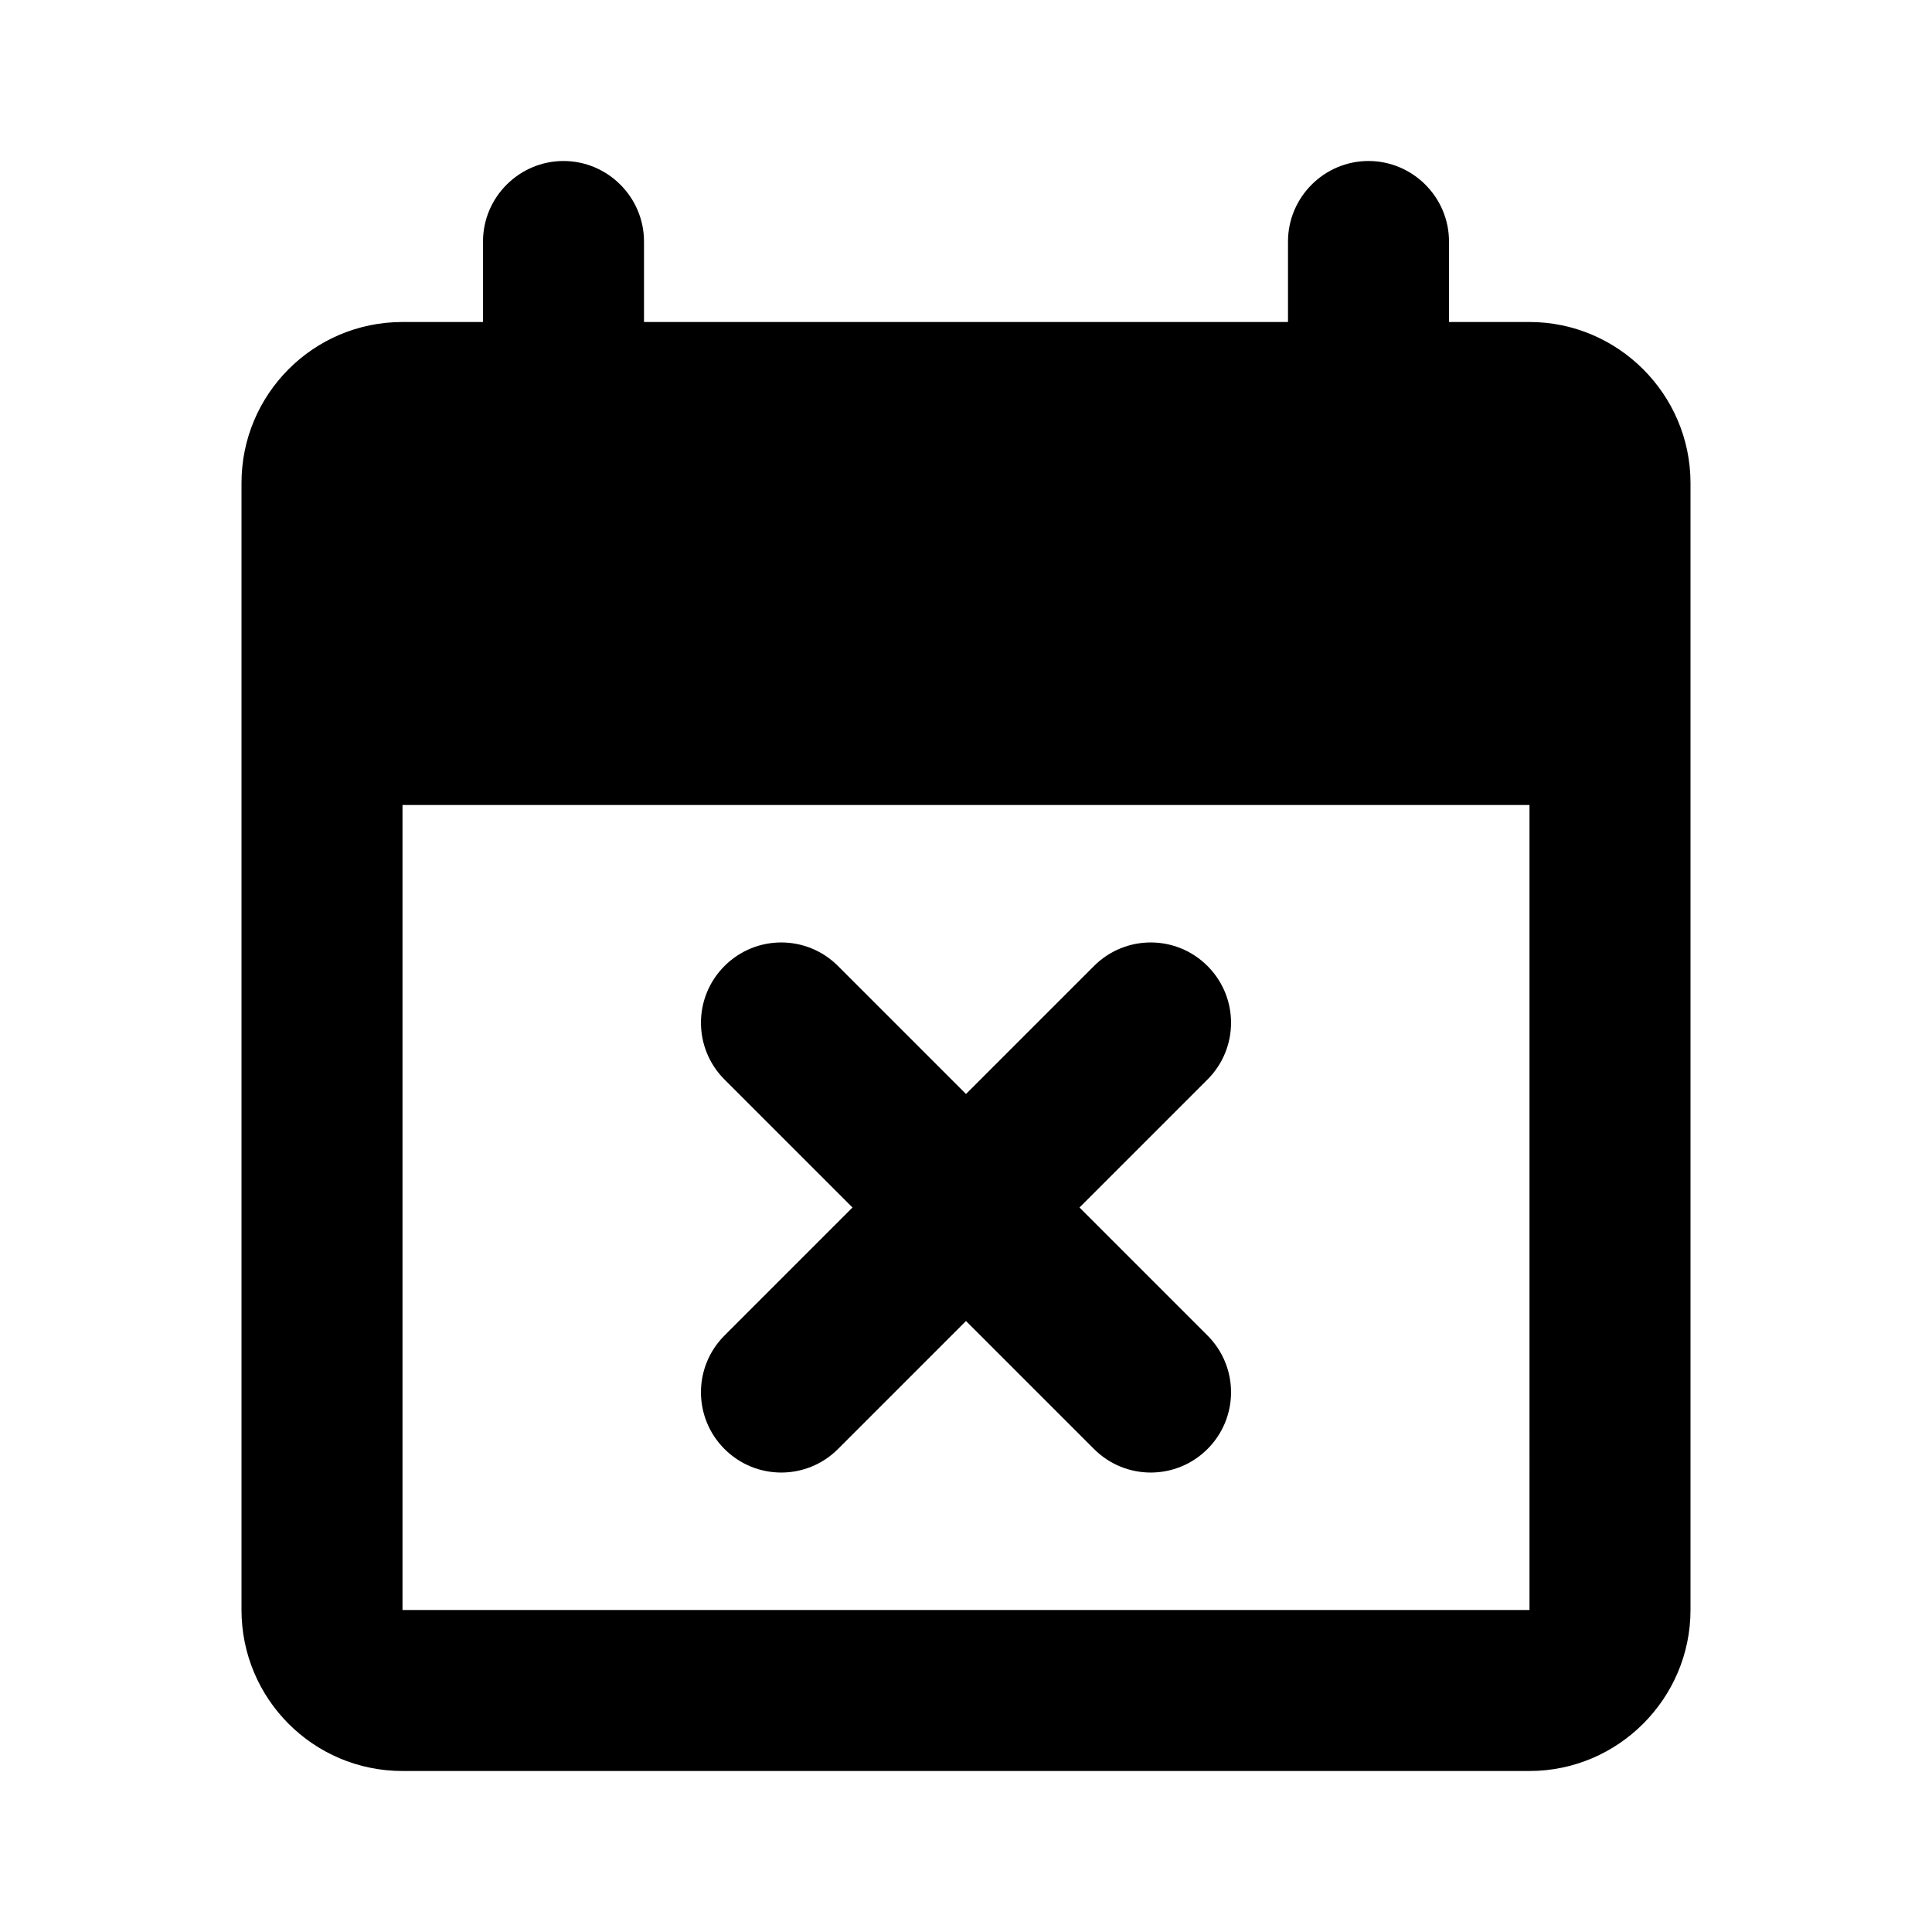 <svg xmlns="http://www.w3.org/2000/svg" enable-background="new 0 0 24 24" height="24" viewBox="0 0 24 24" width="24"><g><rect fill="none" height="24" width="24"/></g><g><path d="M19,4h-1V3c0-0.55-0.45-1-1-1s-1,0.45-1,1v1H8V3c0-0.55-0.45-1-1-1S6,2.45,6,3v1H5C3.89,4,3,4.9,3,6v14c0,1.1,0.89,2,2,2 h14c1.1,0,2-0.9,2-2V6C21,4.9,20.1,4,19,4z M19,20H5V10h14V20z M9,18L9,18c0.39,0.39,1.02,0.39,1.41,0L12,16.41L13.59,18 c0.39,0.39,1.02,0.39,1.41,0l0,0c0.39-0.39,0.39-1.02,0-1.41L13.41,15L15,13.41c0.39-0.39,0.39-1.02,0-1.41l0,0 c-0.39-0.39-1.02-0.39-1.41,0L12,13.59L10.41,12c-0.39-0.39-1.02-0.39-1.41,0l0,0c-0.39,0.39-0.39,1.02,0,1.41L10.59,15L9,16.59 C8.61,16.98,8.61,17.61,9,18z"/></g></svg>